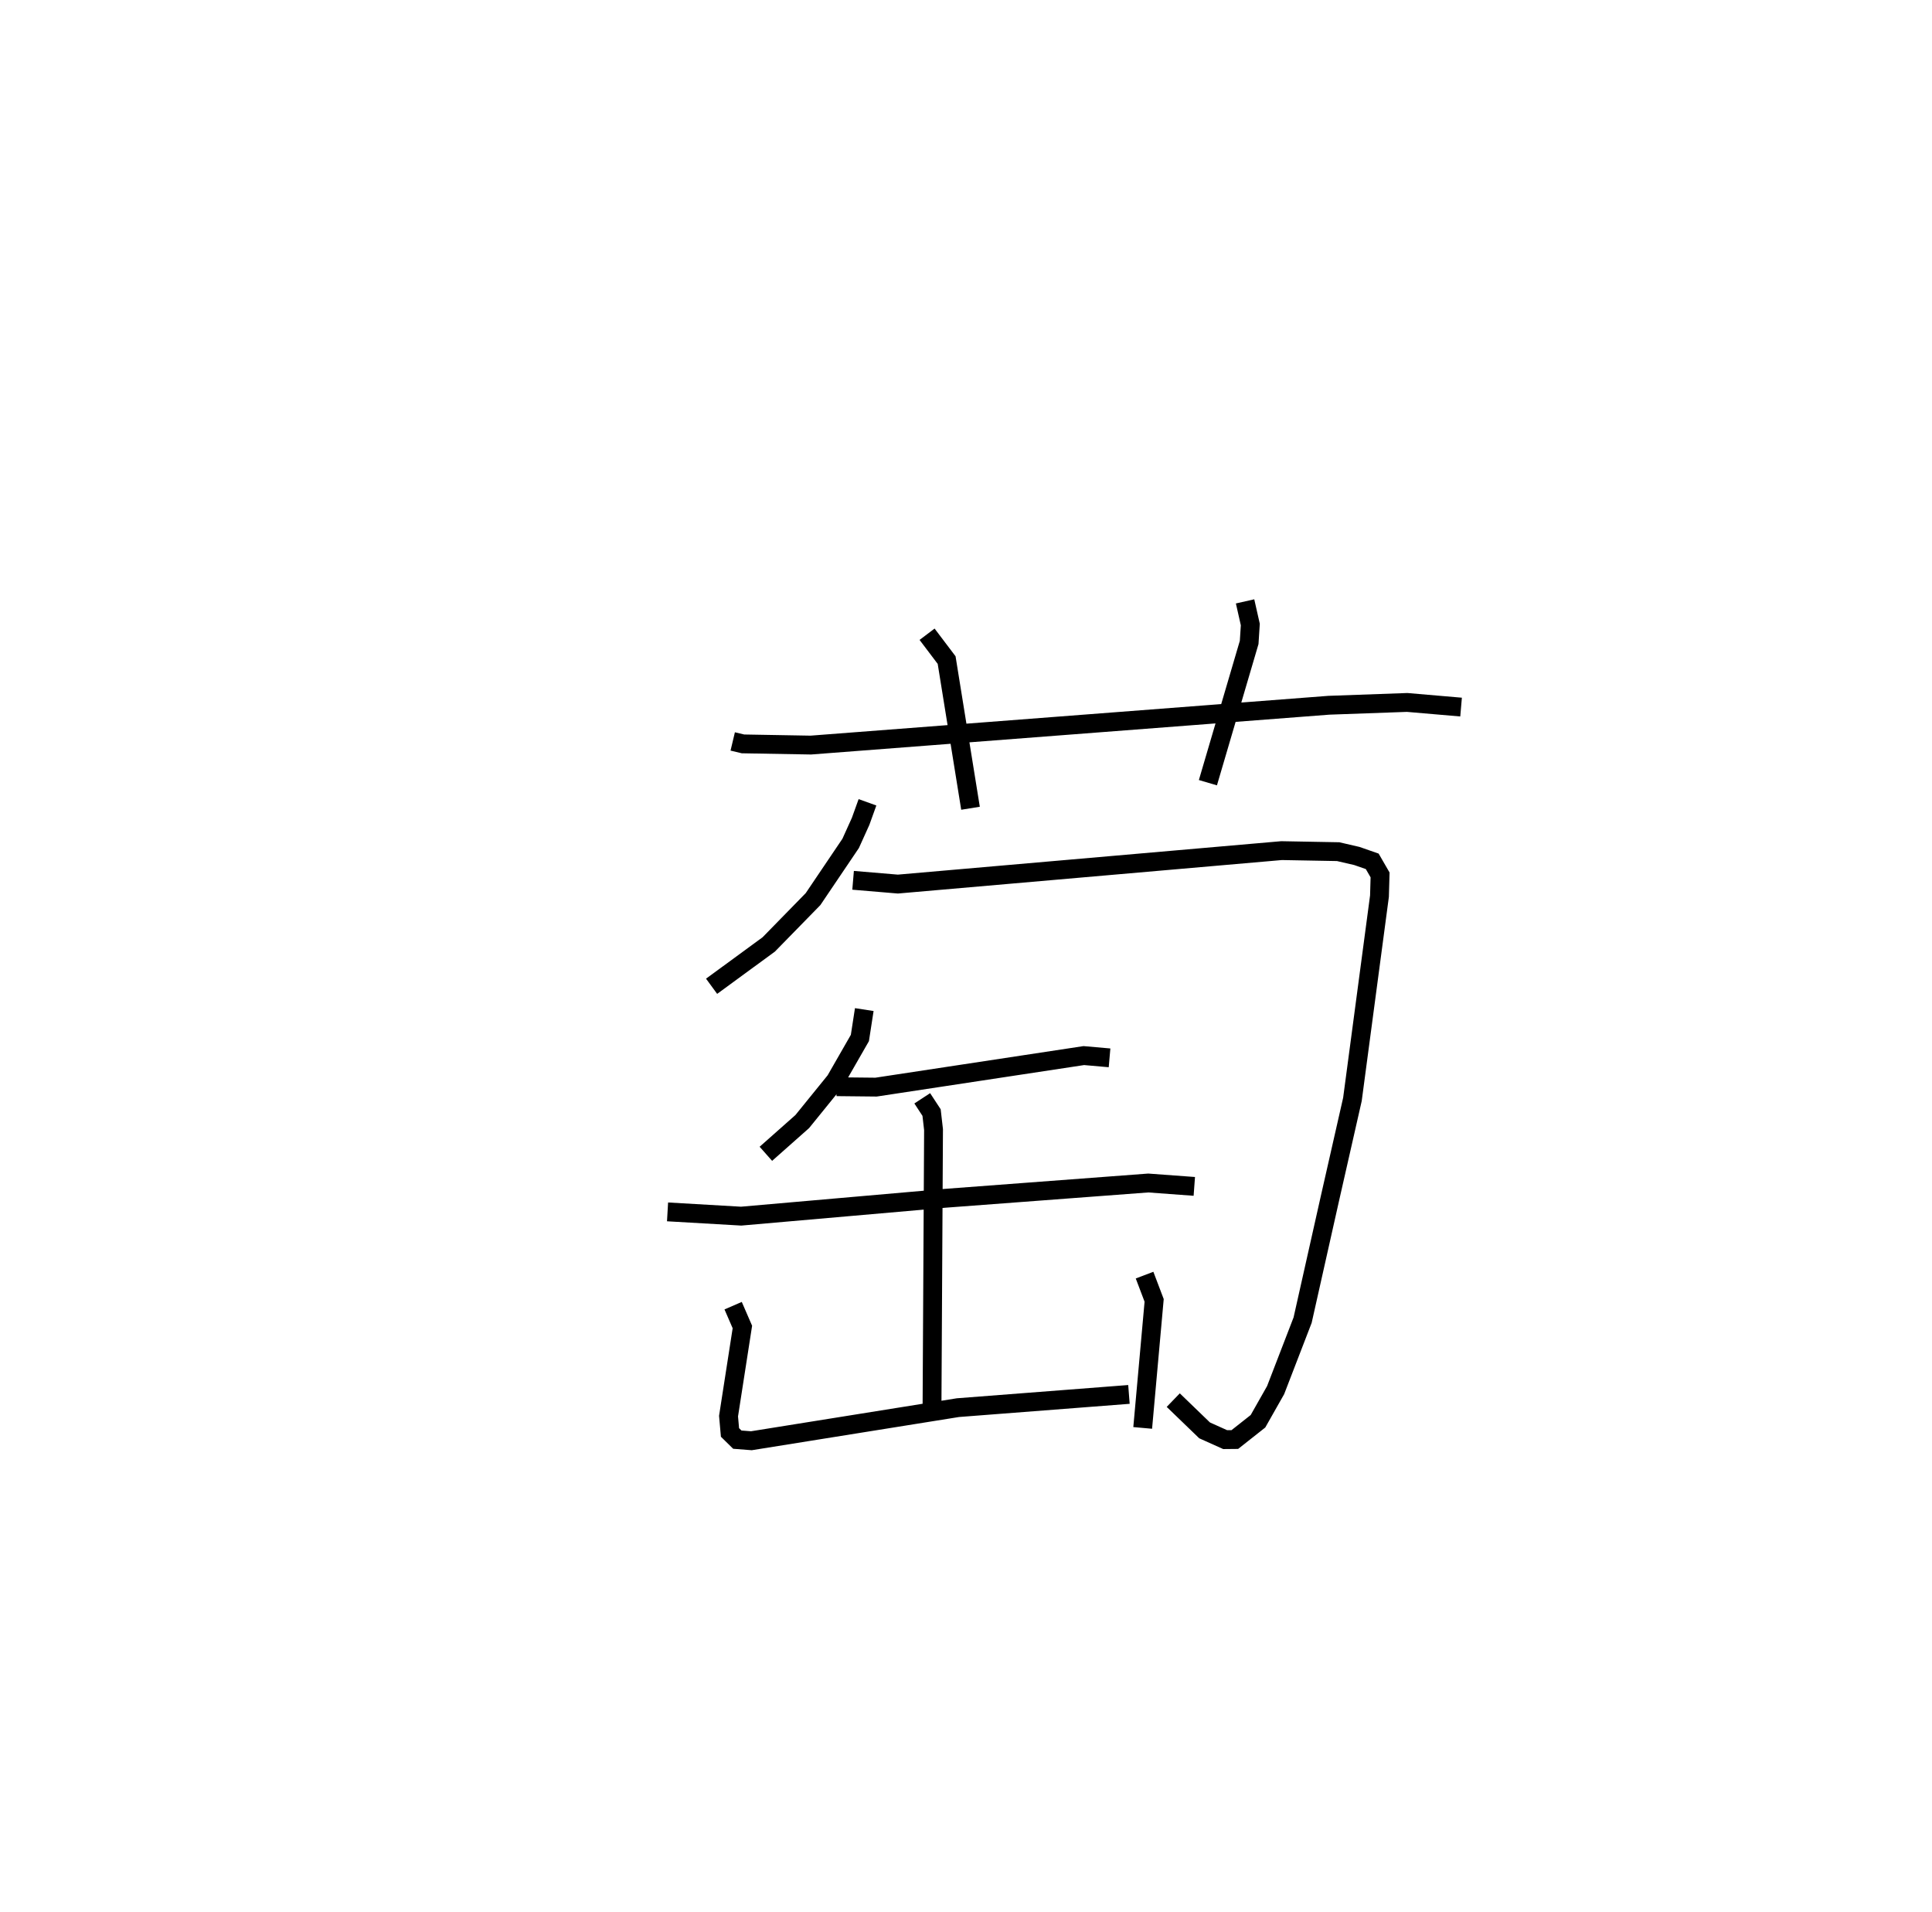 <?xml version="1.0" encoding="utf-8" ?>
<svg baseProfile="full" height="101.481" version="1.1" width="102.567" xmlns="http://www.w3.org/2000/svg" xmlns:ev="http://www.w3.org/2001/xml-events" xmlns:xlink="http://www.w3.org/1999/xlink"><defs /><rect fill="white" height="101.481" width="102.567" x="0" y="0" /><path d="M25,25 m0.0,0.0 m13.899,14.36 l0.545,0.13 3.602,0.063 l27.503,-2.114 4.154,-0.149 l2.863,0.246 m-28.349,-3.867 l1.038,1.372 1.268,7.866 m14.576,-10.982 l0.278,1.229 -0.061,0.95 l-2.19,7.446 m-18.073,1.041 l-0.364,1.011 -0.529,1.17 l-1.998,2.959 -2.352,2.406 l-3.033,2.22 m7.512,-5.625 l2.378,0.2 20.368,-1.776 l3.005,0.055 0.994,0.23 l0.815,0.284 0.417,0.721 l-0.032,1.126 -1.436,10.789 l-1.195,5.263 -1.449,6.456 l-1.434,3.717 -0.936,1.652 l-1.229,0.97 -0.513,0.005 l-1.092,-0.491 -1.664,-1.606 m-16.403,-20.732 l-0.233,1.508 -1.299,2.265 l-1.762,2.173 -1.93,1.71 m3.755,-3.562 l2.094,0.022 11.03,-1.674 l1.366,0.12 m-23.465,8.177 l3.909,0.226 10.81,-0.946 l10.801,-0.813 2.445,0.18 m-14.443,-4.676 l0.495,0.757 0.104,0.905 l-0.084,15.352 m-10.555,-6.006 l0.491,1.132 -0.735,4.731 l0.077,0.867 0.389,0.382 l0.747,0.058 10.966,-1.757 l9.078,-0.702 m0.829,-6.333 l0.509,1.341 -0.608,6.77 " fill="none" stroke="black" stroke-width="1" /></svg>